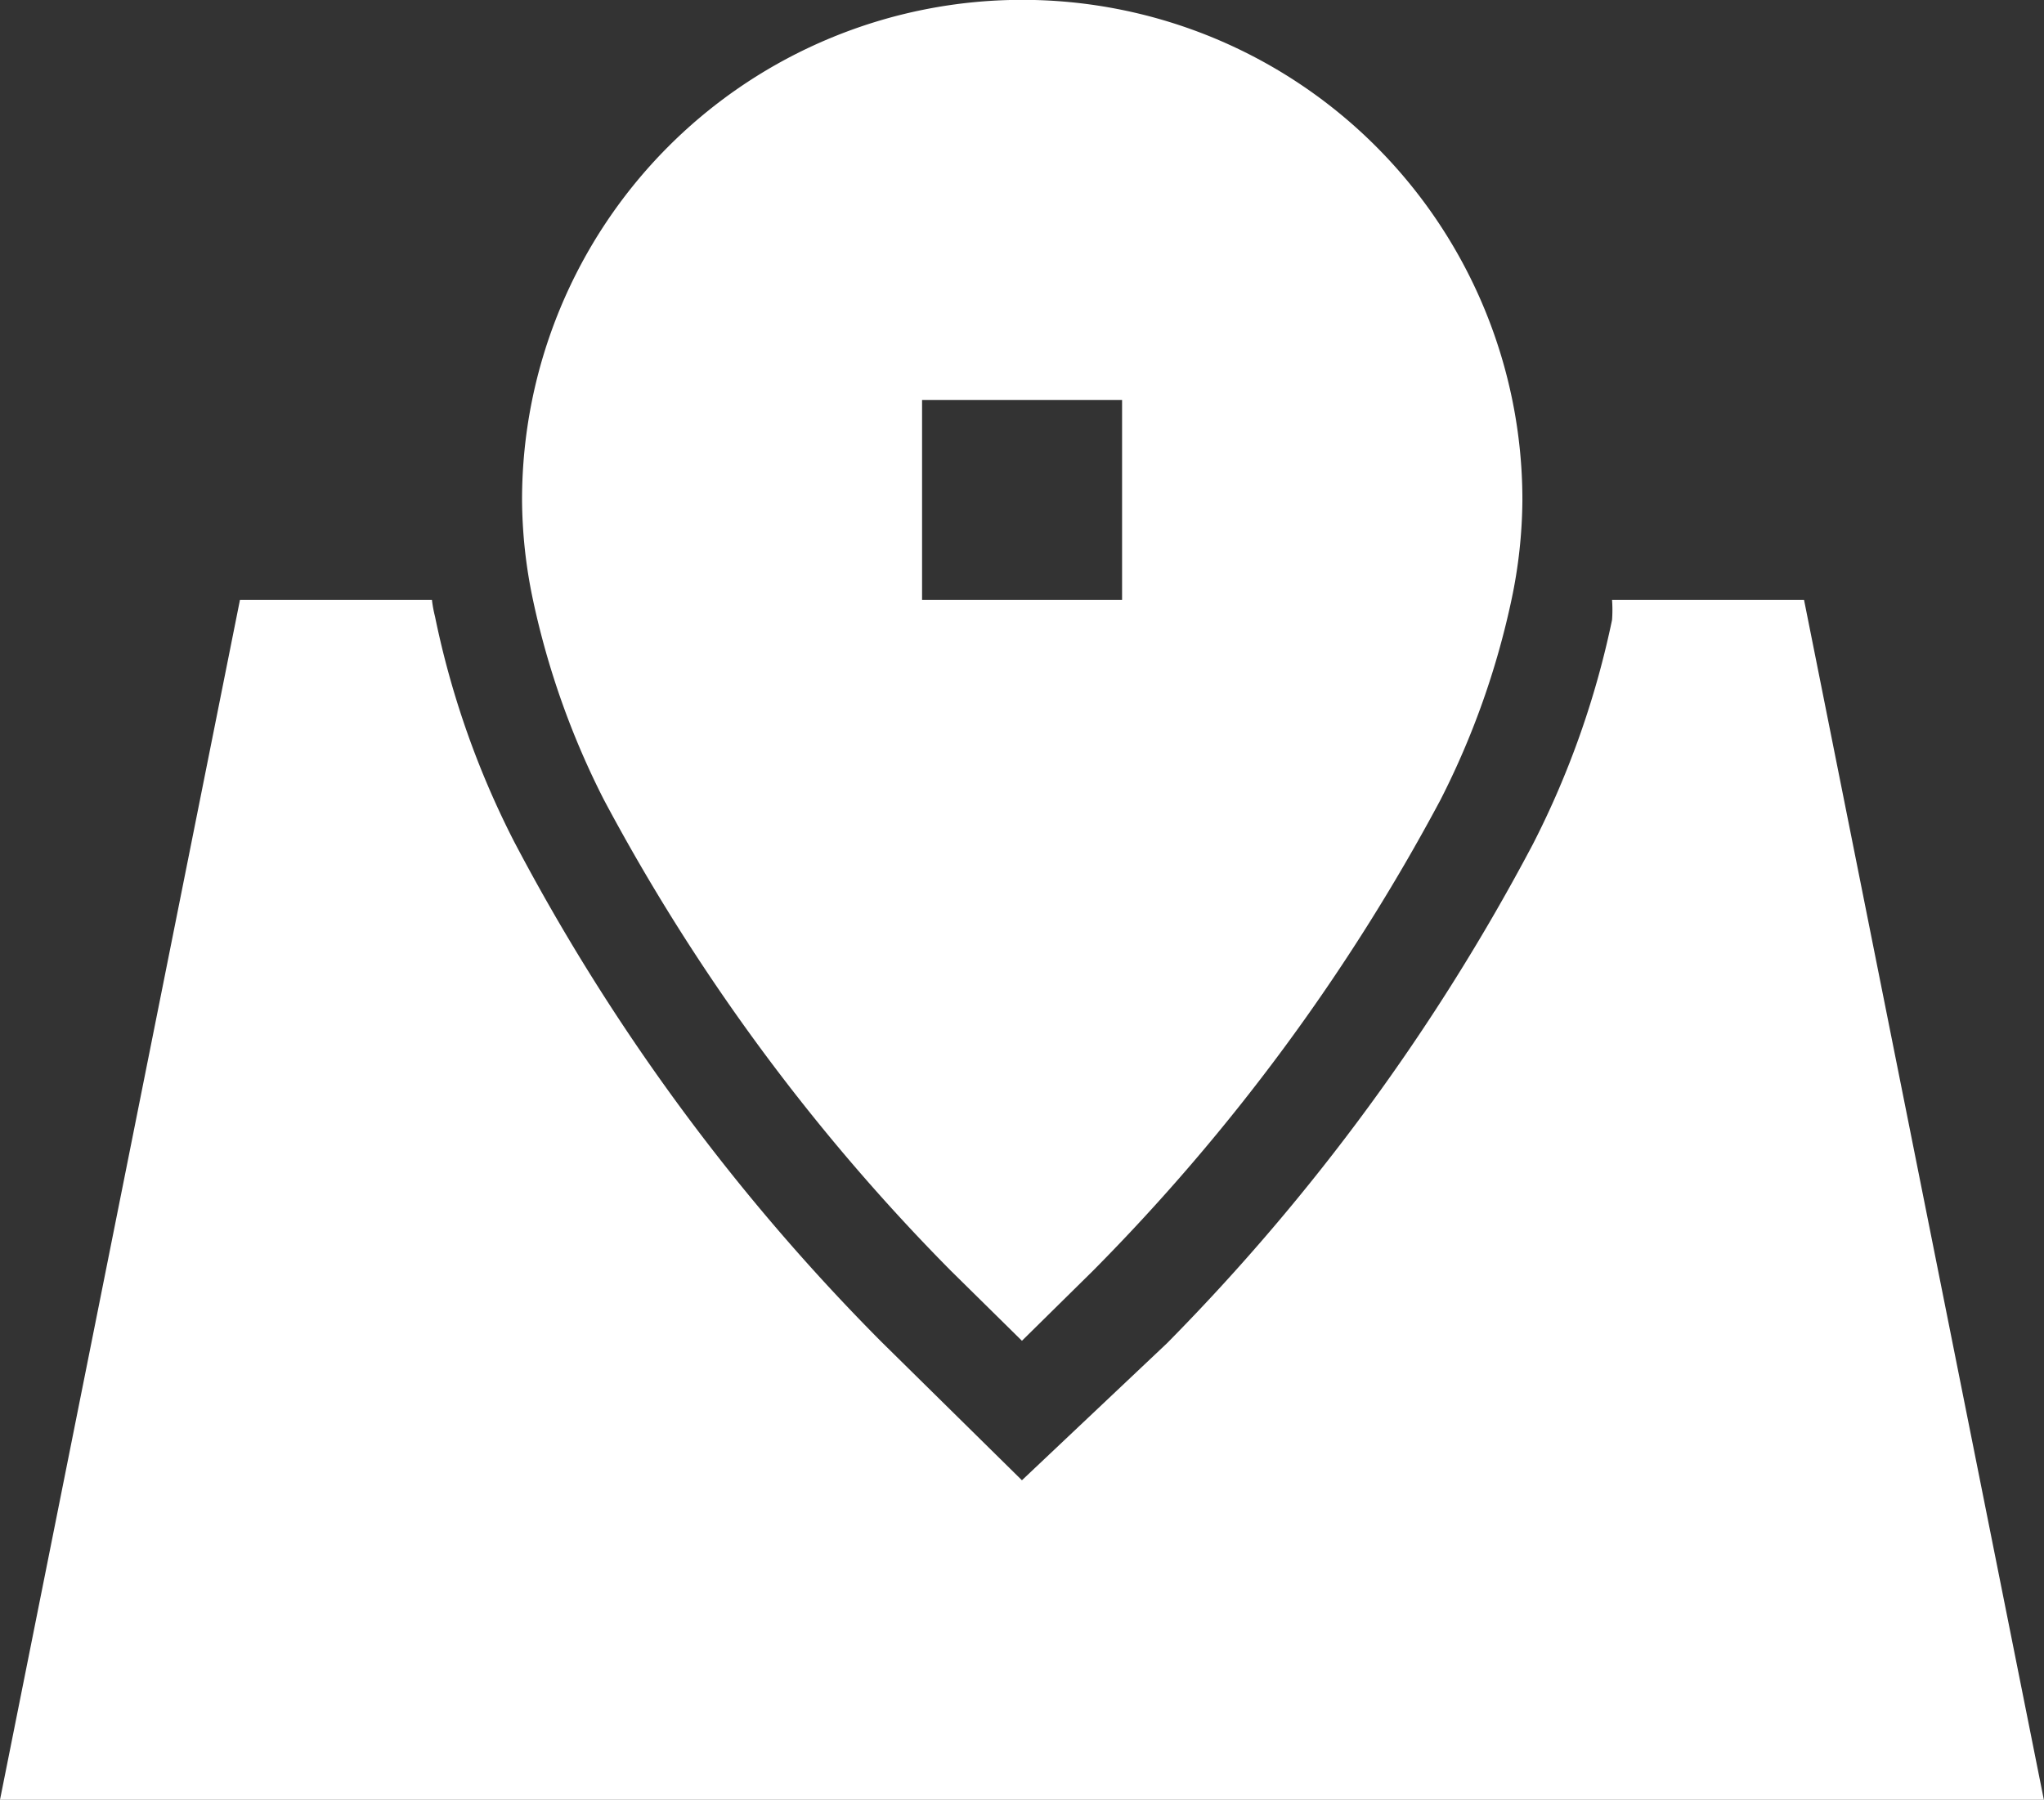 <svg xmlns="http://www.w3.org/2000/svg" width="14.021" height="12.347" viewBox="0 0 14.021 12.347">
  <rect x="0" y="0" width="14.021" height="12.347" fill="#333333" stroke="none"/>
  <g id="Group_32" data-name="Group 32" transform="translate(-1.78 -3)">
    <path id="Path_28" data-name="Path 28" d="M14.155,9H12.838a.946.946,0,0,1,0,.137,6.1,6.1,0,0,1-.542,1.537A14.522,14.522,0,0,1,9.785,14.1l-.995.94-.967-.953a14.289,14.289,0,0,1-2.517-3.43,6.043,6.043,0,0,1-.542-1.543A.857.857,0,0,1,4.743,9H3.426L1.78,17.232H15.8Z" transform="translate(0 -1.884)" fill="#fff"/>
    <path id="Path_29" data-name="Path 29" d="M7,6.43a3.389,3.389,0,0,0,.075.686,5.57,5.57,0,0,0,.487,1.372,13.836,13.836,0,0,0,2.38,3.231l.487.48.487-.48A13.836,13.836,0,0,0,13.3,8.488a5.57,5.57,0,0,0,.487-1.372,3.389,3.389,0,0,0,.075-.686A3.43,3.43,0,1,0,7,6.43Zm4.116.686H9.744V5.744h1.372Z" transform="translate(-1.639 0)" fill="#fff"/>
  </g>
</svg>
